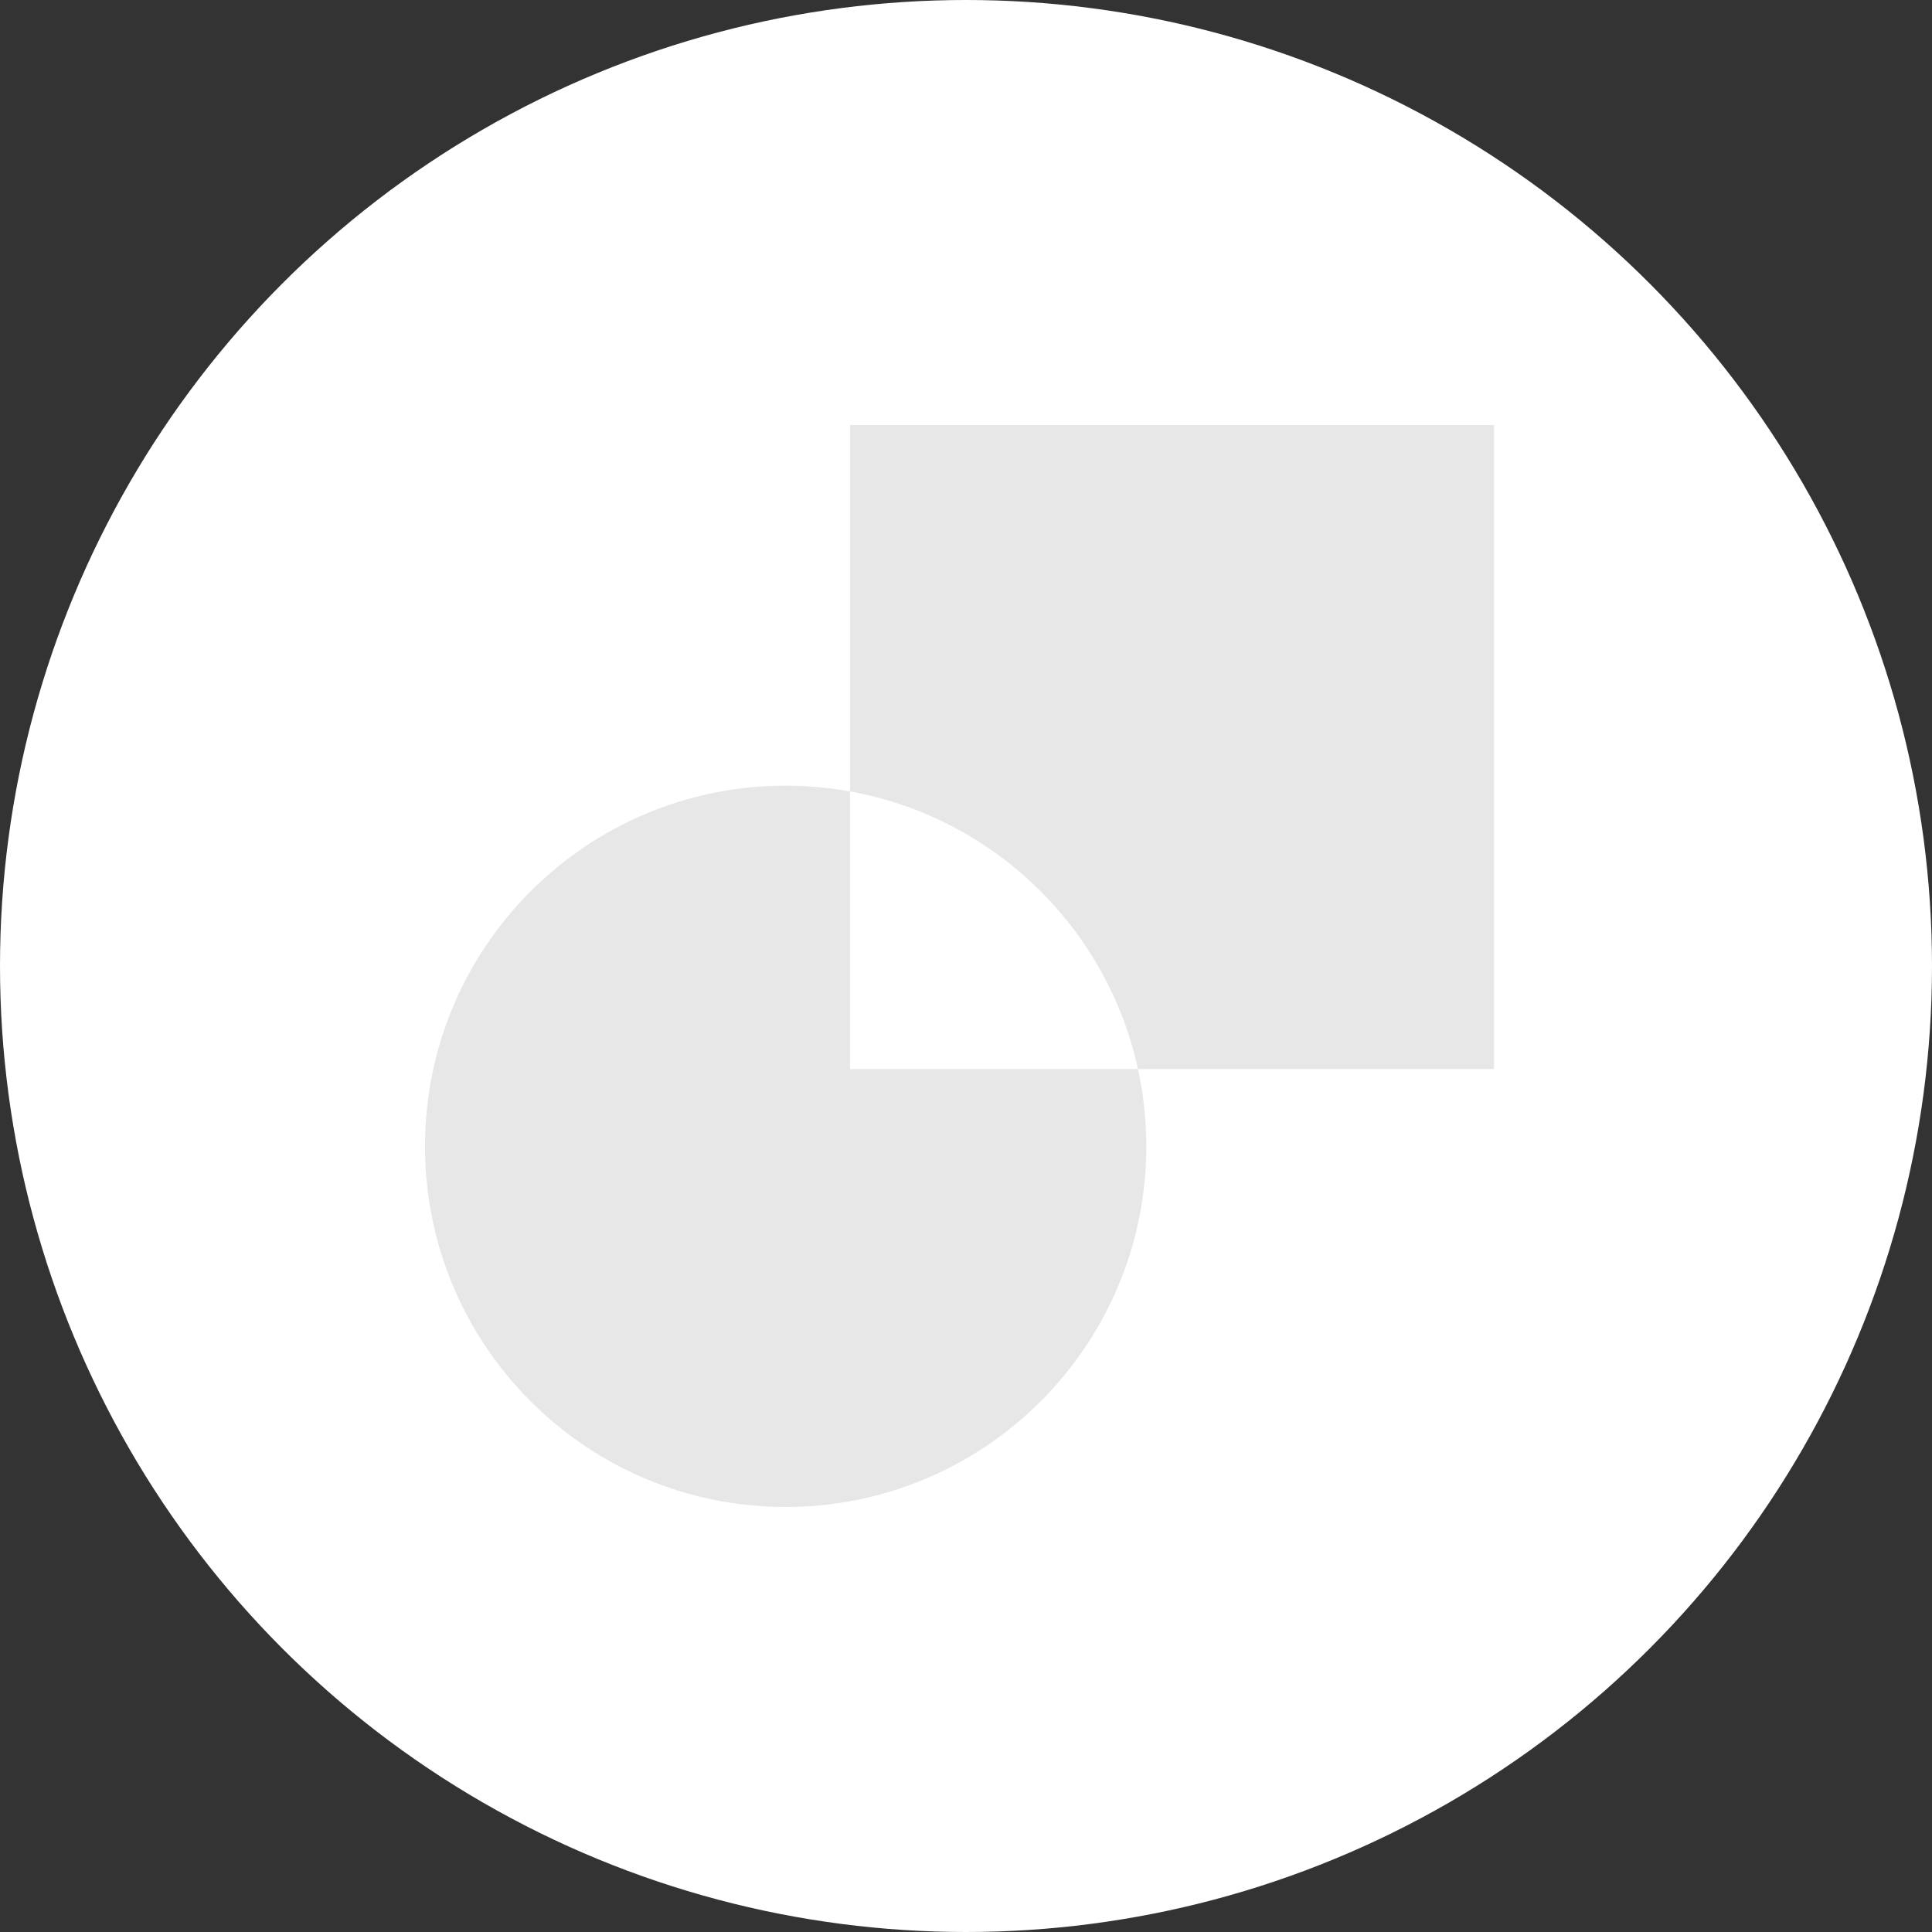 <svg width="108" height="108" viewBox="0 0 108 108" fill="none" xmlns="http://www.w3.org/2000/svg">
<rect x="0" y="0" width="108" height="108" fill="#333333" stroke="none"/>
<circle cx="54" cy="54" r="54" fill="white"/>
<path fill-rule="evenodd" clip-rule="evenodd" d="M83.517 23.759H47.517V44.24C46.349 44.029 45.146 43.919 43.918 43.919C32.784 43.919 23.758 52.946 23.758 64.079C23.758 75.214 32.784 84.24 43.918 84.24C55.052 84.24 64.078 75.214 64.078 64.079C64.078 62.597 63.918 61.151 63.614 59.76H83.517V23.759ZM63.614 59.76C61.888 51.854 55.524 45.683 47.517 44.24V59.76H63.614Z" fill="#E7E7E7"/>
</svg>
